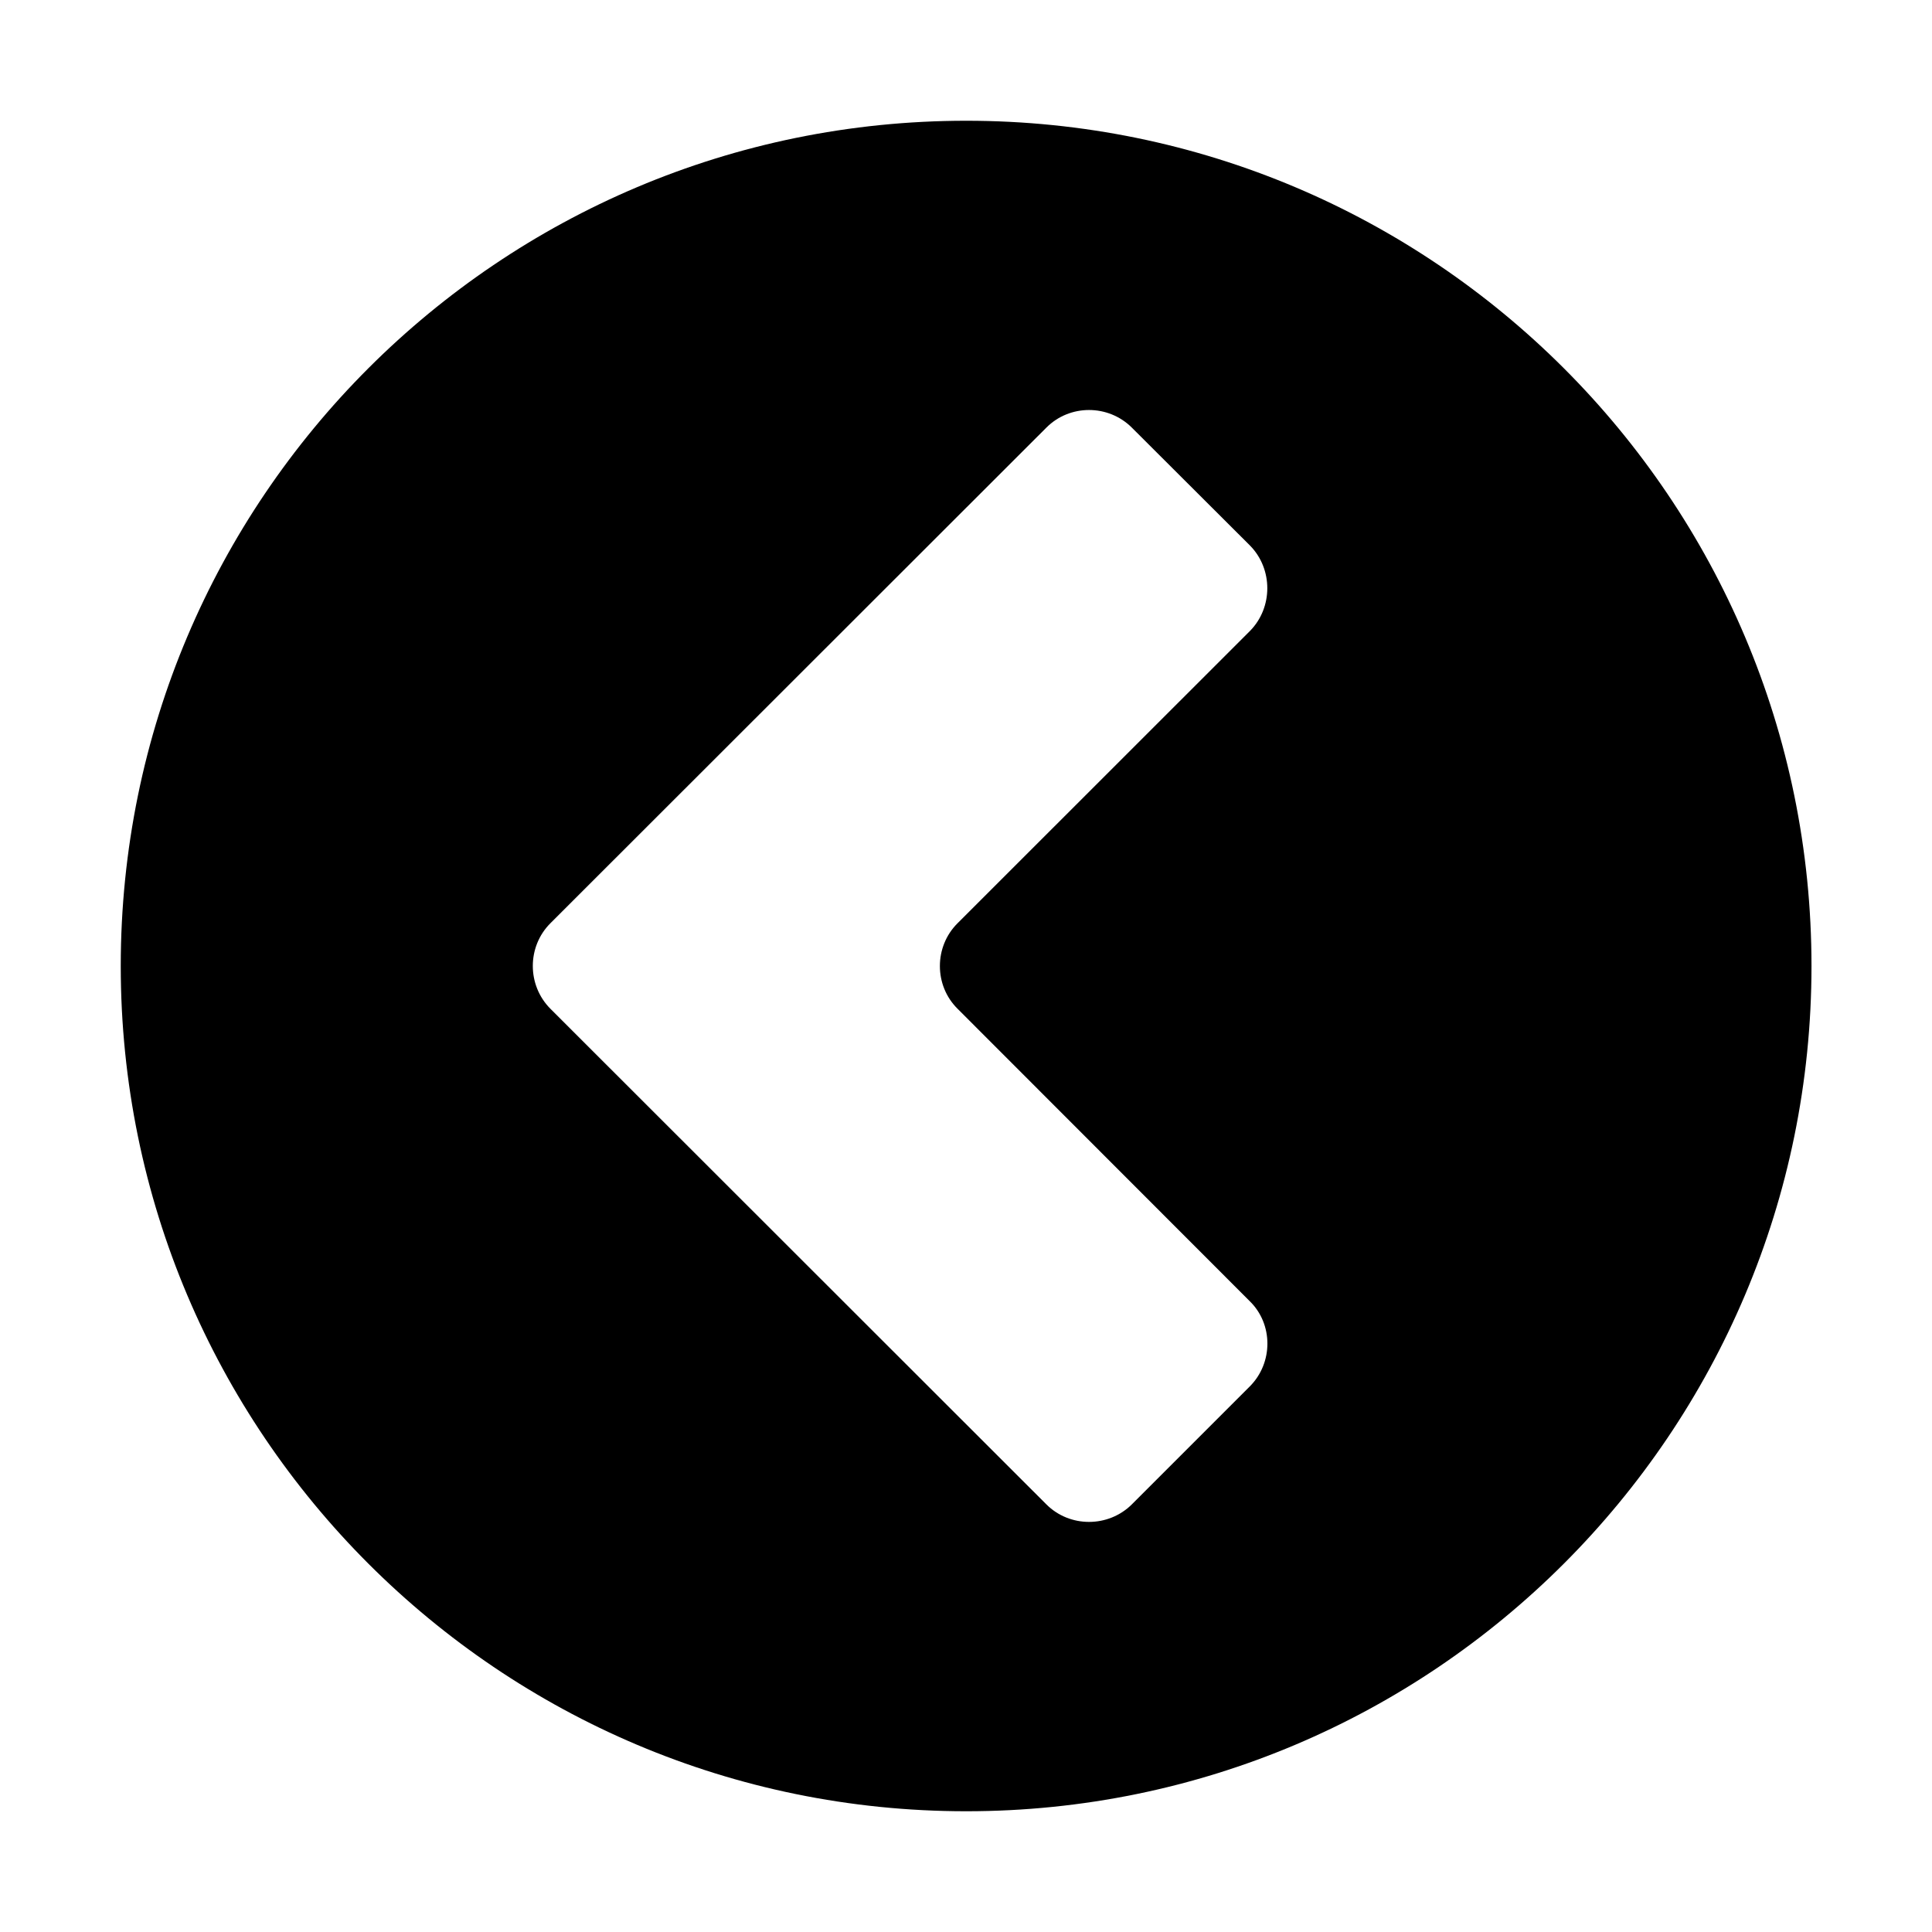 <svg xmlns="http://www.w3.org/2000/svg" viewBox="0 0 16 16"><path d="M8.002 1c-3.868 0-7.002 3.133-7.002 7 0 3.865 3.134 7 7.002 7 3.865 0 7-3.135 7-7 0-3.867-3.135-7-7-7zm2.348 10.482l-.977.977c-.195.193-.514.193-.707 0l-4.108-4.105c-.194-.195-.194-.514 0-.708l4.108-4.105c.193-.194.512-.194.707 0l.979.977c.191.194.191.513 0 .707l-2.422 2.421c-.195.194-.195.515 0 .708l2.419 2.421c.196.19.196.512.001.707z"/></svg>
